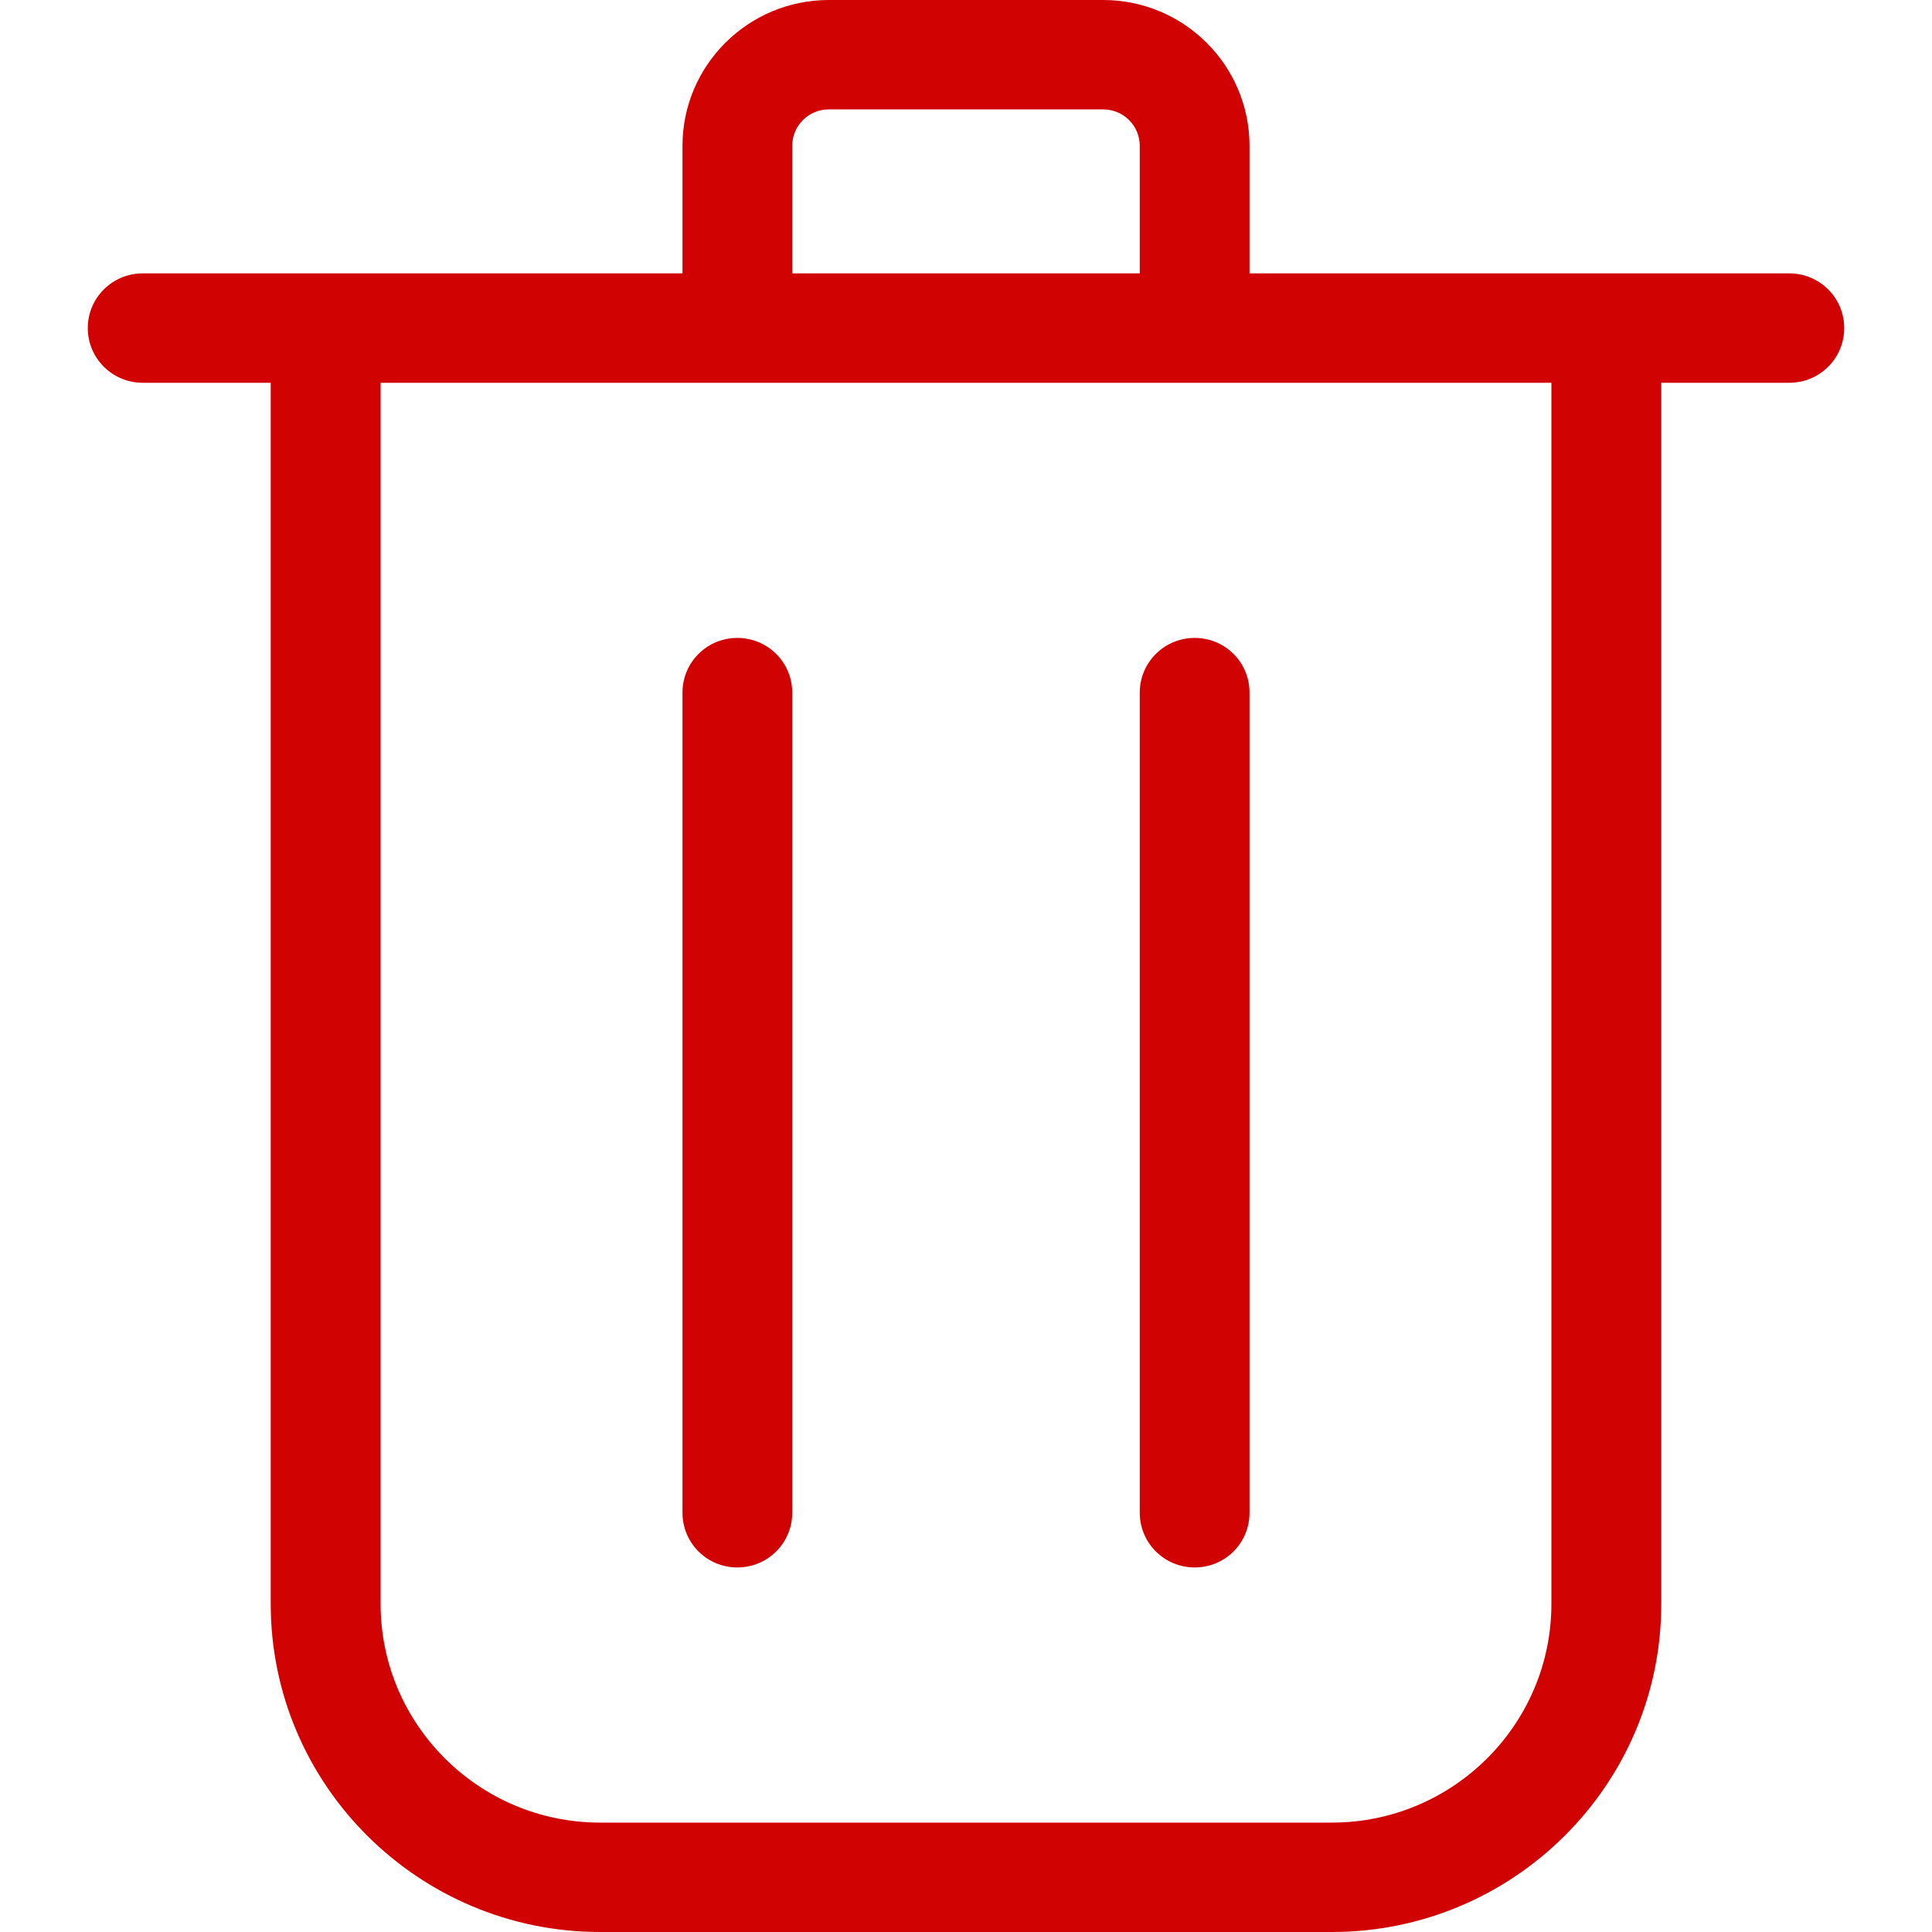 <svg width="26" height="26" viewBox="0 0 16 16" fill="none" xmlns="http://www.w3.org/2000/svg">
<path fill-rule="evenodd" clip-rule="evenodd" d="M9.439 12.528V5.736C9.439 5.485 9.643 5.283 9.894 5.283C10.146 5.283 10.348 5.485 10.348 5.736V12.528C10.348 12.779 10.146 12.981 9.894 12.981C9.643 12.981 9.439 12.779 9.439 12.528ZM5.652 12.528V5.736C5.652 5.485 5.855 5.283 6.106 5.283C6.358 5.283 6.561 5.485 6.561 5.736V12.528C6.561 12.779 6.358 12.981 6.106 12.981C5.855 12.981 5.652 12.779 5.652 12.528ZM12.848 13.283C12.848 14.281 12.033 15.094 11.03 15.094H4.97C3.967 15.094 3.152 14.281 3.152 13.283V3.17H12.848V13.283ZM6.561 1.208C6.561 1.041 6.696 0.906 6.864 0.906H9.136C9.304 0.906 9.439 1.041 9.439 1.208V2.264H6.561V1.208ZM14.818 2.264H10.348V1.208C10.348 0.542 9.805 0 9.136 0H6.864C6.195 0 5.652 0.542 5.652 1.208V2.264H1.182C0.931 2.264 0.727 2.466 0.727 2.717C0.727 2.968 0.931 3.17 1.182 3.17H2.242V13.283C2.242 14.781 3.466 16 4.97 16H11.03C12.534 16 13.758 14.781 13.758 13.283V3.17H14.818C15.07 3.17 15.273 2.968 15.273 2.717C15.273 2.466 15.07 2.264 14.818 2.264V2.264Z" fill="#D00202"/>
</svg>
